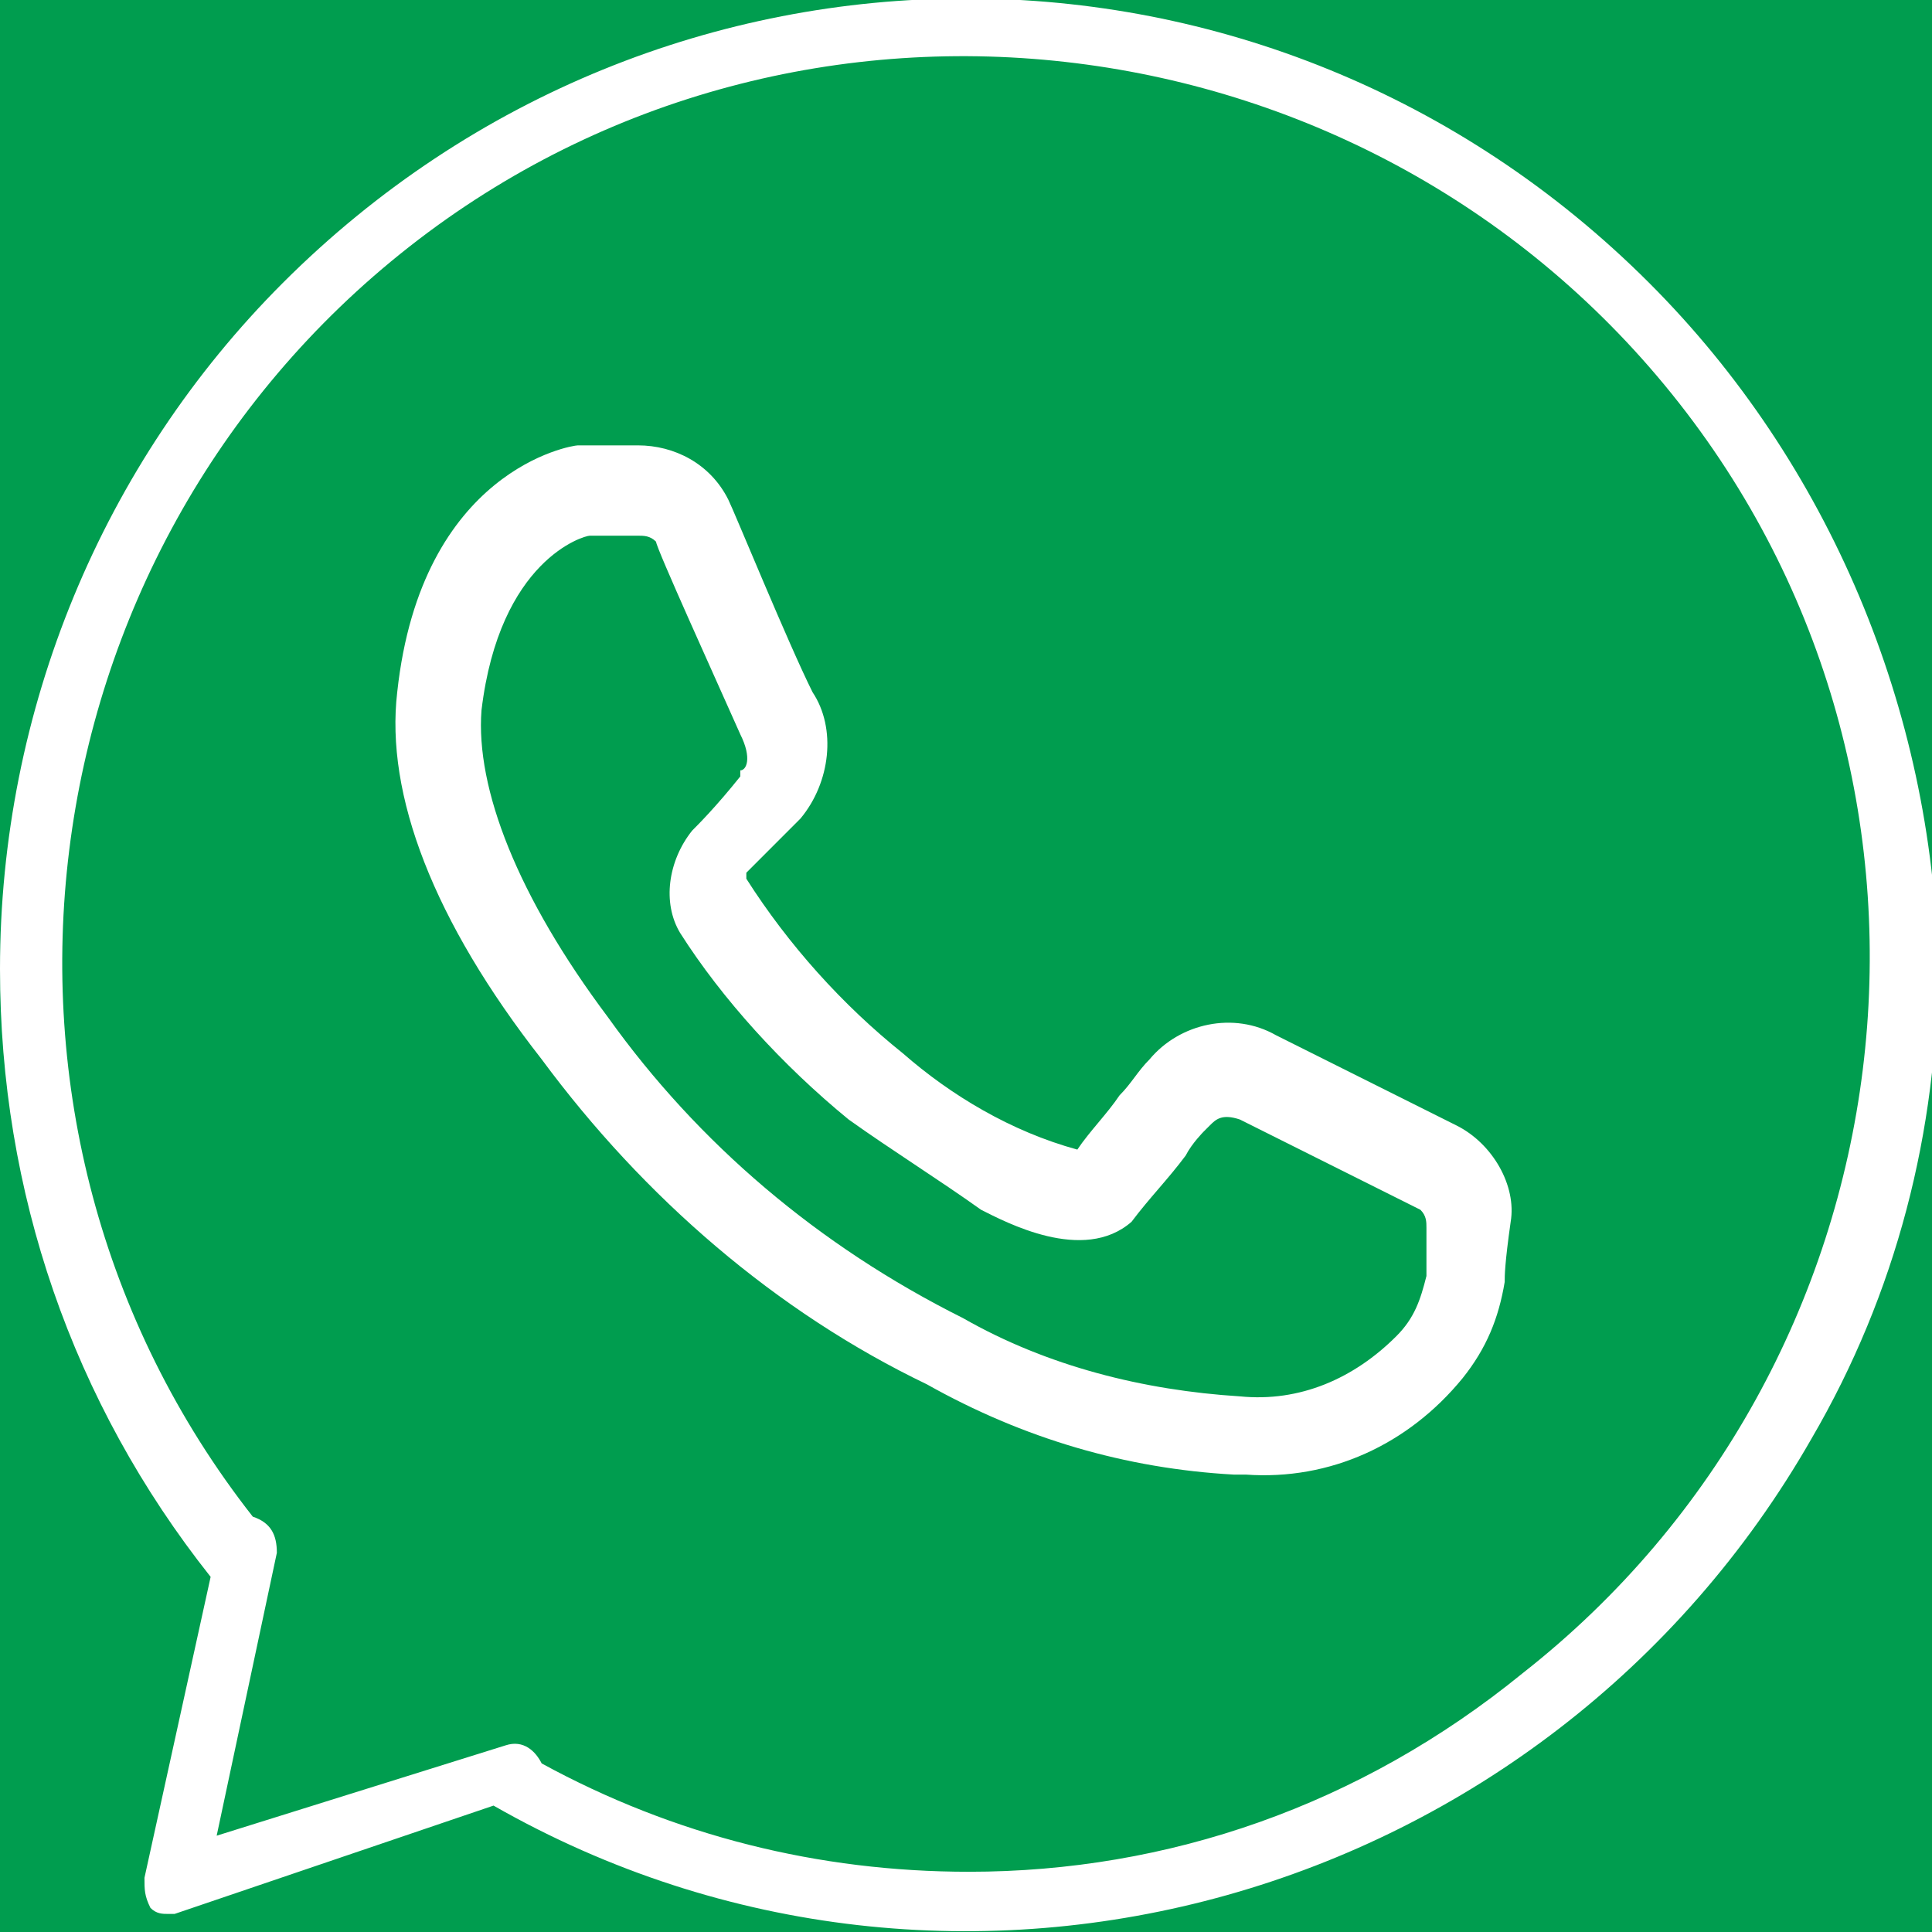 <svg width="40" height="40" viewBox="0 0 40 40" fill="none" xmlns="http://www.w3.org/2000/svg">
<rect x="0" y="0" width="40" height="40" fill="#333333" stroke="none"/>
<g clip-path="url(#clip0)">
<rect y="0" width="40" height="40" fill="#009D4F"/>
<path d="M34.143 5.856C26.293 -1.994 13.707 -1.994 5.857 5.856C2.118 9.594 0 14.704 0 20.062C0 24.672 1.495 29.034 4.361 32.647L2.991 38.878C2.991 39.127 2.991 39.252 3.115 39.501C3.24 39.626 3.364 39.626 3.489 39.626H3.614L10.218 37.383C19.813 42.865 32.025 39.376 37.508 29.781C39.252 26.791 40.125 23.426 40.125 19.937C40 14.704 37.882 9.594 34.143 5.856ZM20.062 38.753C16.947 38.753 13.956 38.006 11.215 36.51C11.09 36.261 10.841 36.012 10.467 36.136L4.486 38.006L5.732 32.149C5.732 31.775 5.607 31.526 5.234 31.401C-1.121 23.302 0.374 11.464 8.474 5.108C16.573 -1.247 28.411 0.249 34.766 8.348C41.121 16.448 39.626 28.286 31.526 34.641C28.162 37.383 24.174 38.753 20.062 38.753Z" fill="white"/>
<path d="M16.573 16.947C17.196 16.2 17.321 15.078 16.823 14.331C16.324 13.334 15.203 10.592 15.078 10.343C14.704 9.595 13.957 9.221 13.209 9.221C12.835 9.221 12.336 9.221 11.963 9.221C11.838 9.221 8.723 9.72 8.224 14.331C7.975 16.449 8.972 19.066 11.215 21.932C13.333 24.798 16.075 27.165 19.19 28.661C21.184 29.782 23.302 30.405 25.545 30.53H25.794C27.539 30.654 29.159 29.907 30.28 28.536C30.779 27.913 31.028 27.29 31.153 26.542C31.153 26.418 31.153 26.169 31.277 25.296C31.402 24.549 30.904 23.676 30.156 23.302L26.418 21.433C25.545 20.935 24.424 21.184 23.801 21.932C23.552 22.181 23.427 22.43 23.178 22.679C22.928 23.053 22.555 23.427 22.305 23.801C20.935 23.427 19.689 22.679 18.692 21.807C17.446 20.81 16.324 19.564 15.452 18.193C15.452 18.193 15.452 18.193 15.452 18.069C15.701 17.82 16.2 17.321 16.573 16.947ZM17.57 23.178C18.442 23.801 19.439 24.424 20.312 25.047C20.81 25.296 22.43 26.169 23.427 25.296C23.801 24.798 24.175 24.424 24.548 23.925C24.673 23.676 24.922 23.427 24.922 23.427L25.047 23.302C25.171 23.178 25.296 23.053 25.67 23.178L29.408 25.047C29.533 25.172 29.533 25.296 29.533 25.421C29.533 25.795 29.533 26.044 29.533 26.418C29.408 26.916 29.284 27.29 28.91 27.664C28.038 28.536 26.916 29.035 25.67 28.91C23.676 28.785 21.682 28.287 19.938 27.29C16.947 25.795 14.455 23.676 12.586 21.059C10.717 18.567 9.844 16.324 9.969 14.704C10.343 11.589 12.087 11.091 12.212 11.091H13.209C13.333 11.091 13.458 11.091 13.583 11.215C13.583 11.34 14.829 14.081 15.327 15.203C15.576 15.701 15.452 15.95 15.327 15.95V16.075C14.829 16.698 14.455 17.072 14.33 17.197C13.832 17.82 13.707 18.692 14.081 19.315C14.953 20.686 16.2 22.056 17.57 23.178Z" fill="white"/>
</g>
<defs>
<clipPath id="clip0">
<rect y="0" width="40" height="40" fill="white"/>
</clipPath>
</defs>
</svg>
